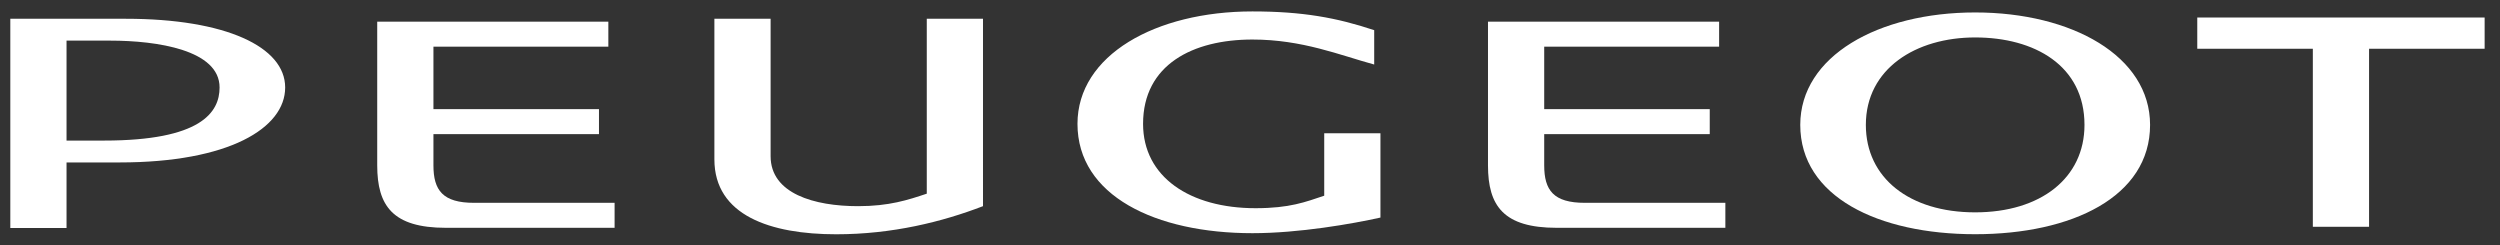 <?xml version="1.0" encoding="utf-8"?>
<!-- Generator: Adobe Illustrator 23.0.6, SVG Export Plug-In . SVG Version: 6.00 Build 0)  -->
<svg version="1.1"
	 id="svg2443" inkscape:output_extension="org.inkscape.output.svg.inkscape" inkscape:version="0.46" sodipodi:docname="peu.svg" sodipodi:version="0.32" xmlns:cc="http://creativecommons.org/ns#" xmlns:dc="http://purl.org/dc/elements/1.1/" xmlns:inkscape="http://www.inkscape.org/namespaces/inkscape" xmlns:rdf="http://www.w3.org/1999/02/22-rdf-syntax-ns#" xmlns:sodipodi="http://sodipodi.sourceforge.net/DTD/sodipodi-0.dtd" xmlns:svg="http://www.w3.org/2000/svg"
	 xmlns="http://www.w3.org/2000/svg" xmlns:xlink="http://www.w3.org/1999/xlink" x="0px" y="0px" viewBox="0 0 385.7 37.8"
	 style="enable-background:new 0 0 385.7 37.8;" xml:space="preserve">
<rect x="0" y="0" width="385.7" height="37.8" fill="#333333" stroke="none"/>
<style type="text/css">
	.st0{fill:#FFFFFF;}
</style>
<defs>
	
	
		<inkscape:perspective  id="perspective2450" inkscape:persp3d-origin="372.04724 : 350.78739 : 1" inkscape:vp_x="0 : 526.18109 : 1" inkscape:vp_y="0 : 1000 : 0" inkscape:vp_z="744.09448 : 526.18109 : 1" sodipodi:type="inkscape:persp3d">
		</inkscape:perspective>
</defs>
<sodipodi:namedview  bordercolor="#666666" borderopacity="1.0" gridtolerance="10.0" guidetolerance="10.0" id="base" inkscape:current-layer="g2452" inkscape:cx="49.506874" inkscape:cy="34.877579" inkscape:pageopacity="0.0" inkscape:pageshadow="2" inkscape:window-height="750" inkscape:window-width="1280" inkscape:window-x="-8" inkscape:window-y="-8" inkscape:zoom="1" objecttolerance="10.0" pagecolor="#ffffff" showgrid="false">
	</sodipodi:namedview>
<g id="g2452" transform="matrix(1.25,0,0,-1.25,-774.55,206.188)" inkscape:groupmode="layer" inkscape:label="peu">
	<g id="g3256" transform="matrix(3.855,0,0,3.855,-2209.933,-160.615)">
		<g id="g3220">
			<g>
				<g id="g3222">
					<g id="g3228" transform="translate(734.331,35.252)">
						<path id="path3230" class="st0" d="M0,48.6v-6.7h1.8V44h1.7c3.5,0,5.3,1.1,5.3,2.4s-1.9,2.2-5.1,2.2H0 M1.8,44.7v3.2h1.4
							c1.5,0,3.5-0.3,3.5-1.5c0-0.8-0.6-1.7-3.7-1.7H1.8z"/>
					</g>
					<g id="g3232" transform="translate(753.678,28.559)">
						<path id="path3234" class="st0" d="M0,48.6v0.8h-4.5c-1,0-1.3,0.4-1.3,1.2v1h5.3v0.8h-5.3v2h5.6v0.8h-7.4v-4.6
							c0-1.3,0.5-2,2.2-2H0z"/>
					</g>
					<g id="g3236" transform="translate(765.473,35.252)">
						<path id="path3238" class="st0" d="M0,48.6h-1.8V43C-2.4,42.8-3,42.6-4,42.6c-1.4,0-2.8,0.4-2.8,1.6v4.4h-1.8v-4.5
							c0-1.8,1.8-2.4,3.9-2.4c1.8,0,3.4,0.4,4.7,0.9V48.6z"/>
					</g>
					<g id="g3240" transform="translate(770.598,31.887)">
						<path id="path3242" class="st0" d="M0,48.6c0,1.9,1.6,2.7,3.5,2.7c1.6,0,2.8-0.5,3.9-0.8v1.1c-1.2,0.4-2.3,0.6-3.9,0.6
							c-3.1,0-5.6-1.4-5.6-3.6c0-2.3,2.5-3.5,5.6-3.5c1.5,0,3.2,0.3,4.1,0.5v2.7H5.8v-2c-0.6-0.2-1.1-0.4-2.2-0.4
							C1.5,45.9,0,46.9,0,48.6"/>
					</g>
					<g id="g3244" transform="translate(789.241,28.559)">
						<path id="path3246" class="st0" d="M0,48.6v0.8h-4.5c-1,0-1.3,0.4-1.3,1.2v1h5.3v0.8h-5.3v2h5.6v0.8h-7.4v-4.6
							c0-1.3,0.5-2,2.2-2H0z"/>
					</g>
					<g id="g3248" transform="translate(797.239,35.454)">
						<path id="path3250" class="st0" d="M0,48.6c-3.1,0-5.6-1.4-5.6-3.6c0-2.3,2.5-3.5,5.6-3.5s5.6,1.2,5.6,3.5
							C5.6,47.2,3.1,48.6,0,48.6 M0,42.2c-2.1,0-3.5,1.1-3.5,2.8c0,1.8,1.6,2.8,3.5,2.8s3.5-0.9,3.5-2.8C3.5,43.3,2.1,42.2,0,42.2"
							/>
					</g>
					<g id="g3252" transform="translate(804.35,34.292)">
						<path id="path3254" class="st0" d="M0,48.6h3.7v-5.7h1.8v5.7h3.7v1H0V48.6z"/>
					</g>
				</g>
			</g>
		</g>
	</g>
</g>
</svg>
